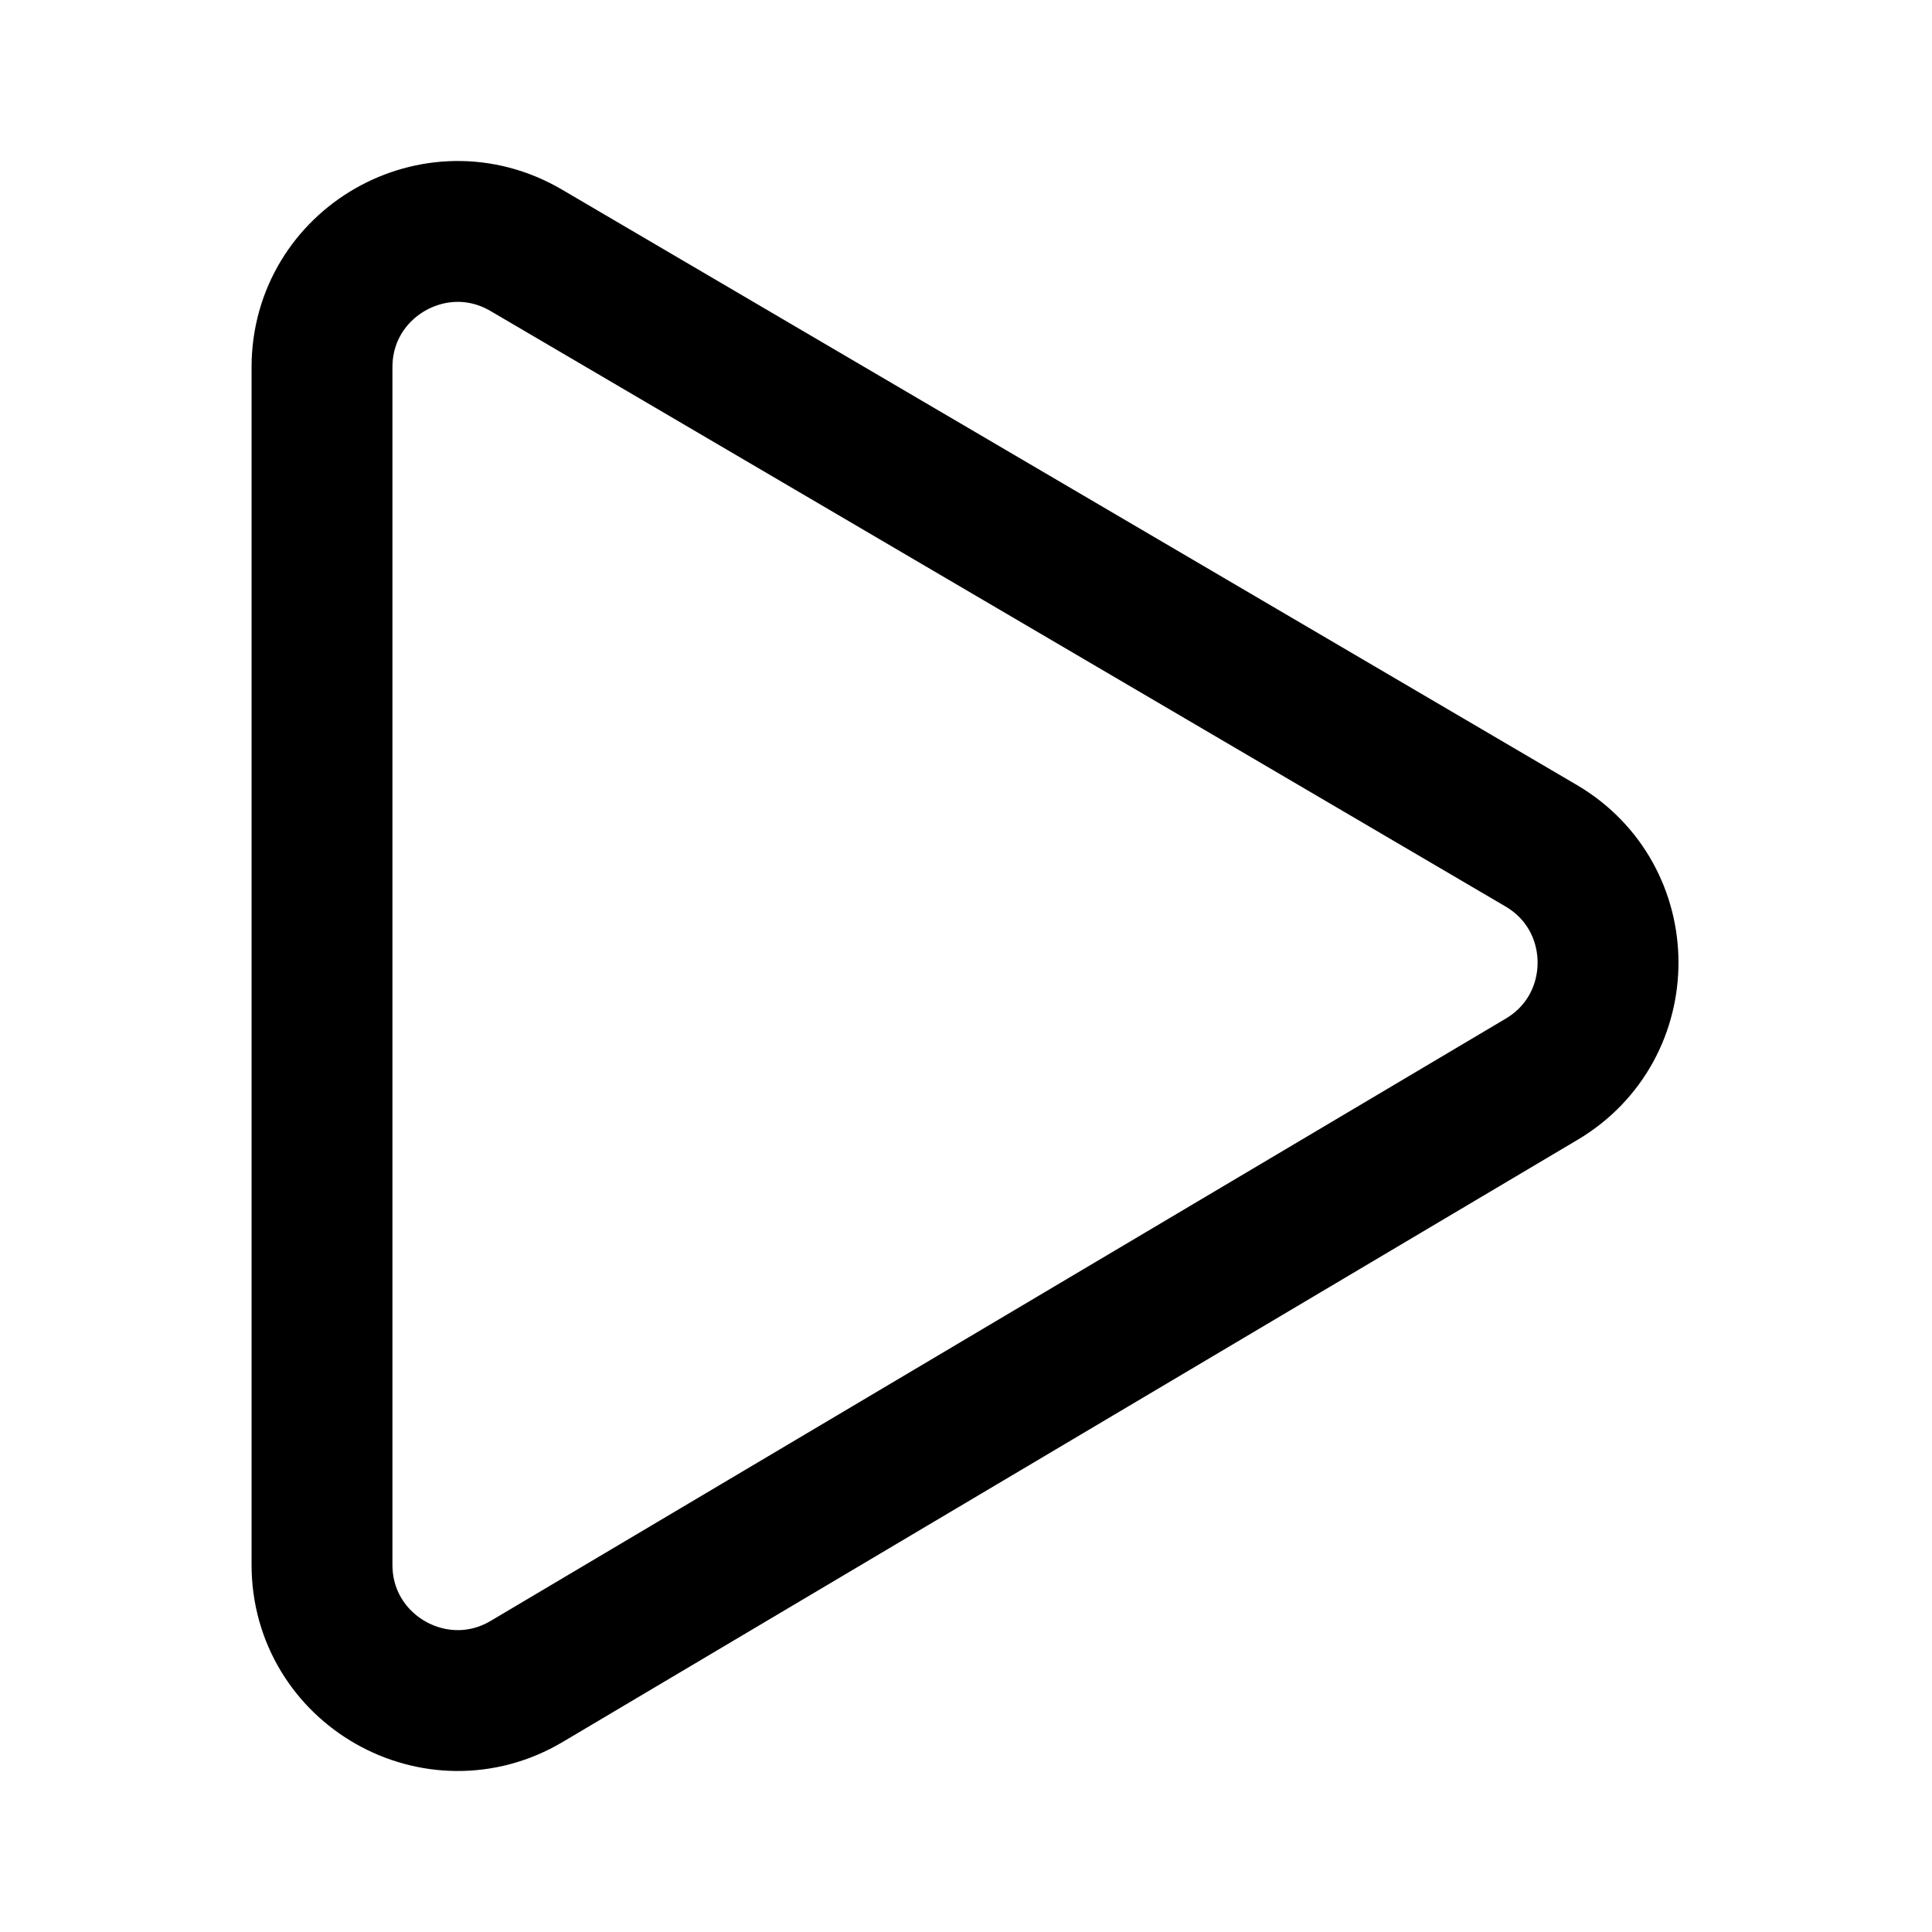 <svg width="192" height="192" viewBox="0 0 192 192" fill="none" xmlns="http://www.w3.org/2000/svg"><path d="M52.295 24.873 153.148 84.04c8.851 5.193 8.882 17.977.058 23.213l-100.854 59.84C43.37 172.423 32 165.949 32 155.504V36.496c0-10.415 11.311-16.893 20.295-11.623Z" stroke="#000" stroke-width="14" stroke-linecap="round" stroke-linejoin="round"/></svg>